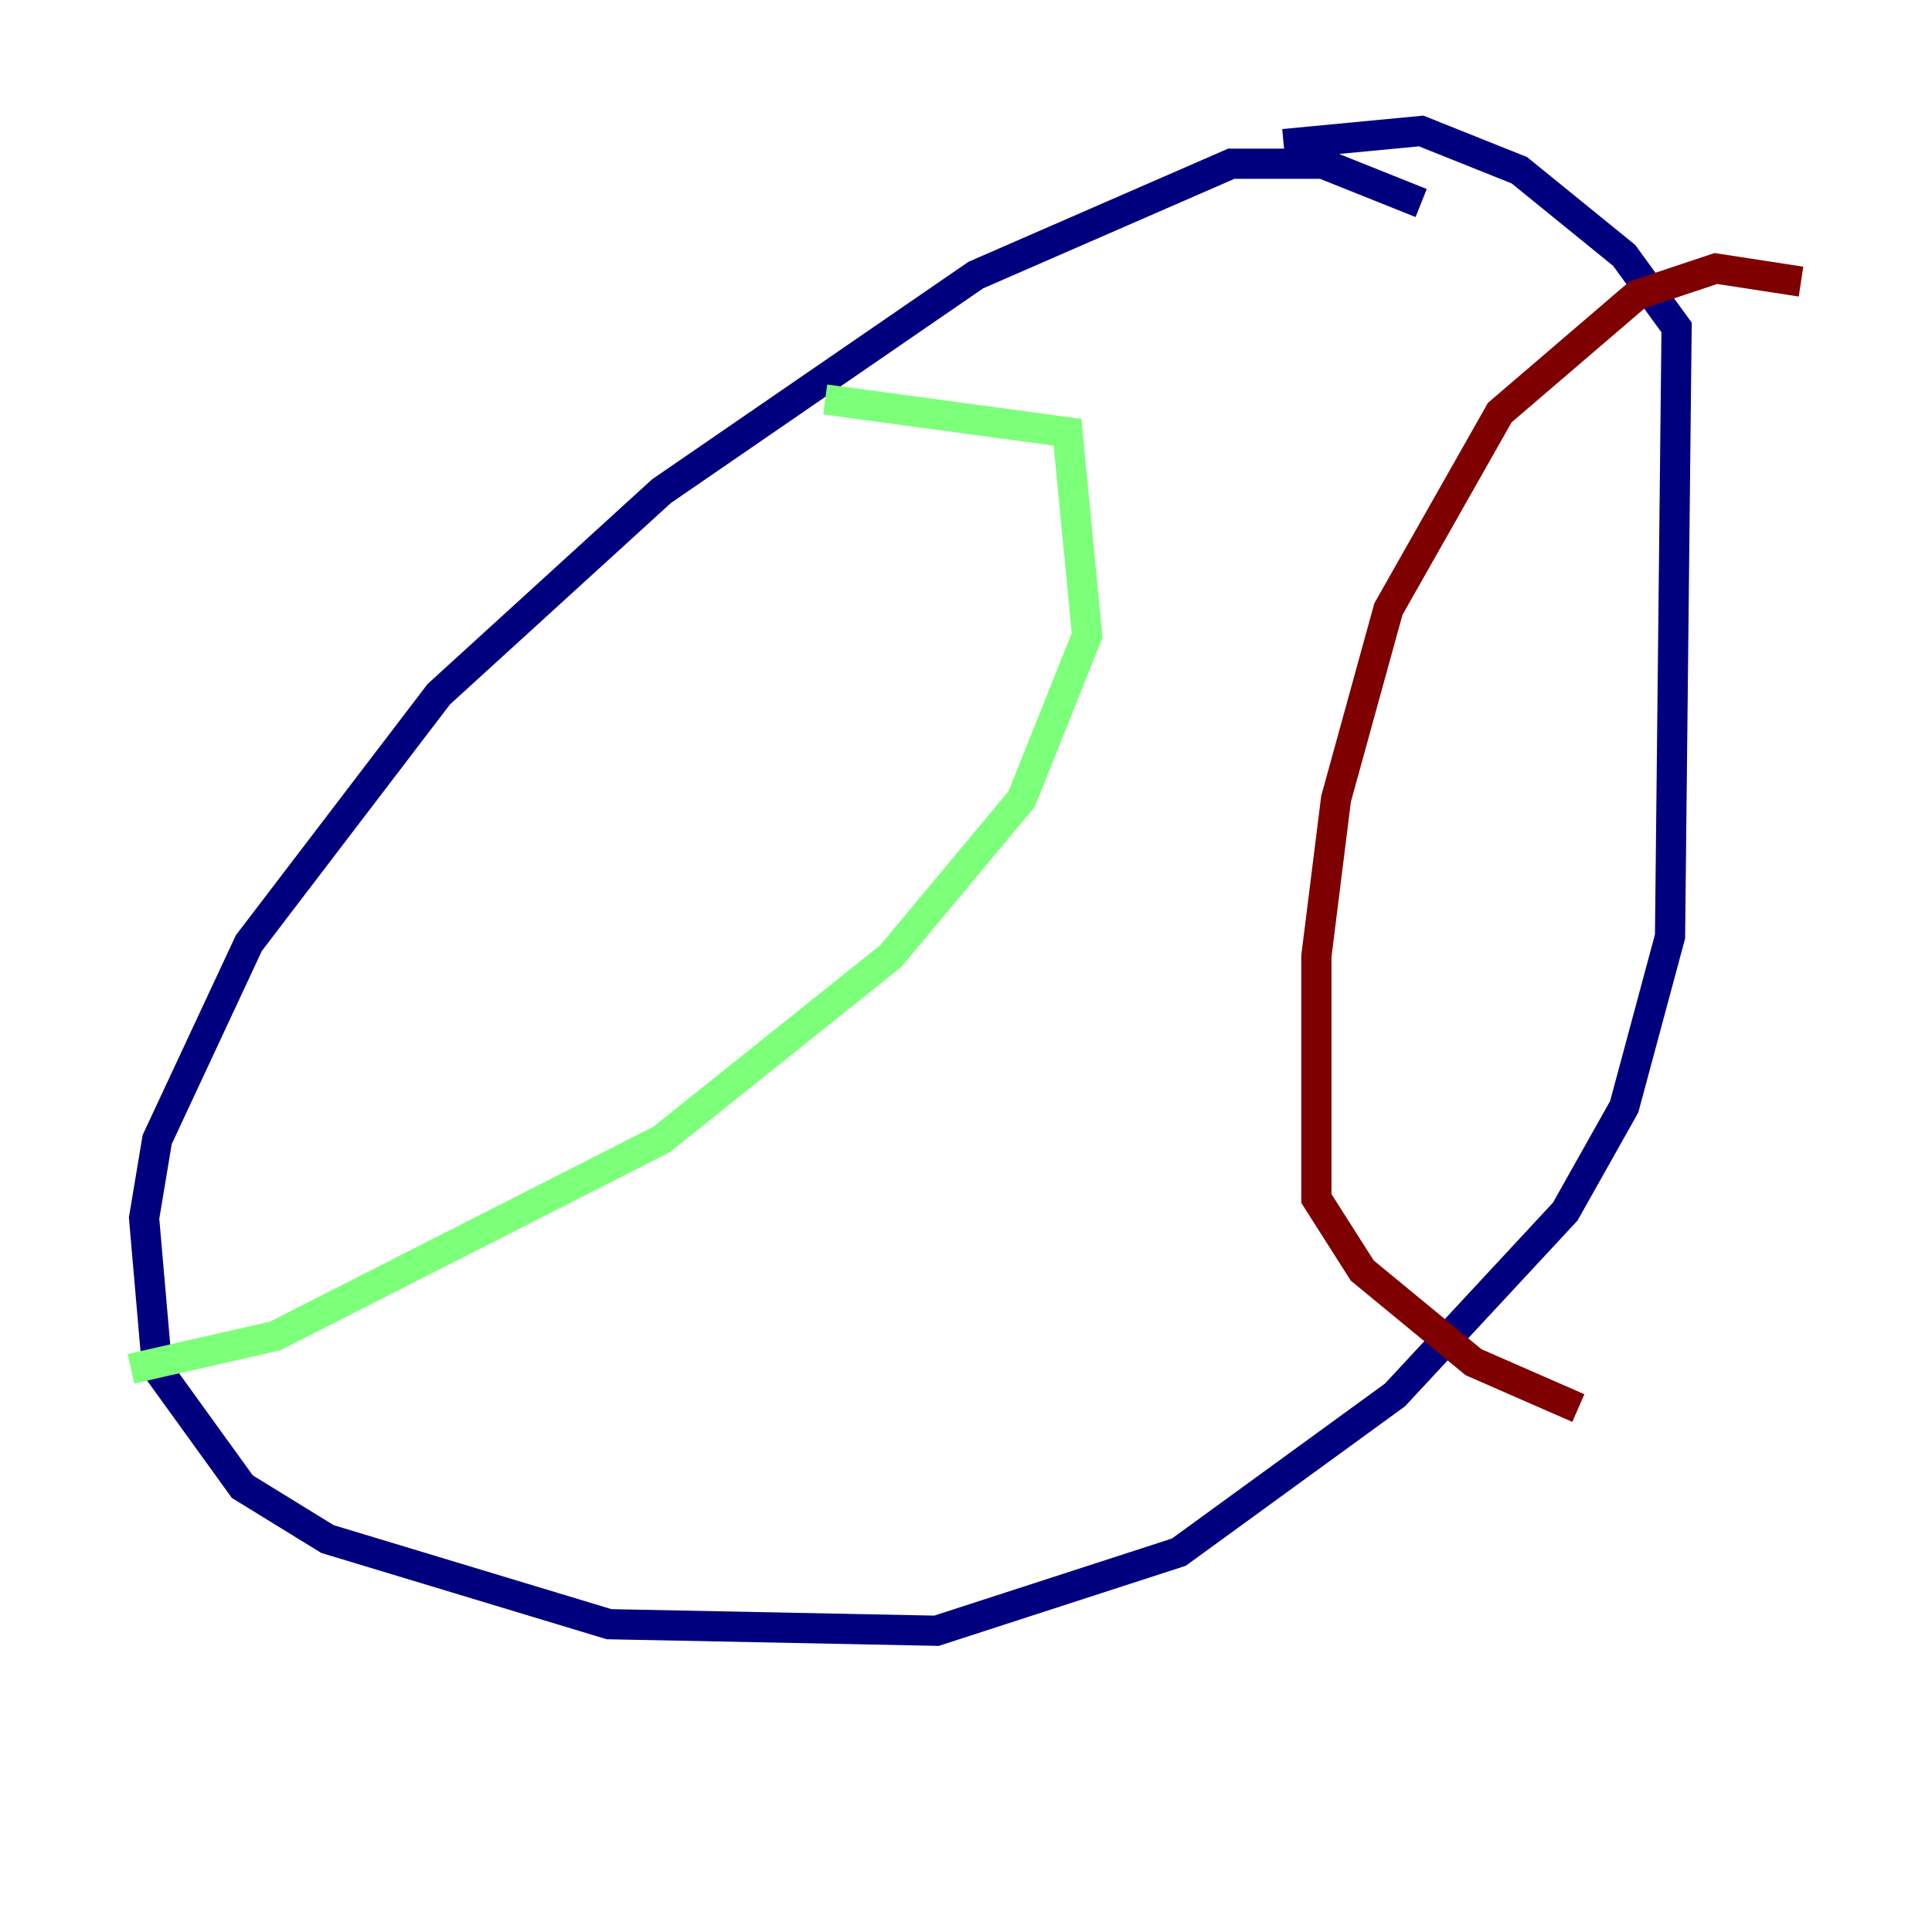 <?xml version="1.0" encoding="utf-8" ?>
<svg baseProfile="tiny" height="128" version="1.2" viewBox="0,0,128,128" width="128" xmlns="http://www.w3.org/2000/svg" xmlns:ev="http://www.w3.org/2001/xml-events" xmlns:xlink="http://www.w3.org/1999/xlink"><defs /><polyline fill="none" points="94.156,13.451 87.647,10.848 81.573,10.848 64.651,18.224 43.824,32.542 29.071,45.993 16.488,62.481 10.414,75.498 9.546,80.705 10.414,90.685 16.054,98.495 21.695,101.966 40.352,107.607 62.047,108.041 78.102,102.834 92.42,92.42 103.702,80.271 107.607,73.329 110.644,62.047 111.078,21.695 107.607,16.922 100.664,11.281 94.156,8.678 85.044,9.546" stroke="#00007f" stroke-width="2" /><polyline fill="none" points="54.671,26.468 70.725,28.637 72.027,42.088 67.688,52.936 59.01,63.349 43.824,75.498 18.224,88.515 8.678,90.685" stroke="#7cff79" stroke-width="2" /><polyline fill="none" points="119.322,18.658 113.681,17.79 108.475,19.525 99.363,27.336 91.986,40.352 88.515,52.936 87.214,63.349 87.214,79.403 90.251,84.176 97.627,90.251 104.57,93.288" stroke="#7f0000" stroke-width="2" /></svg>